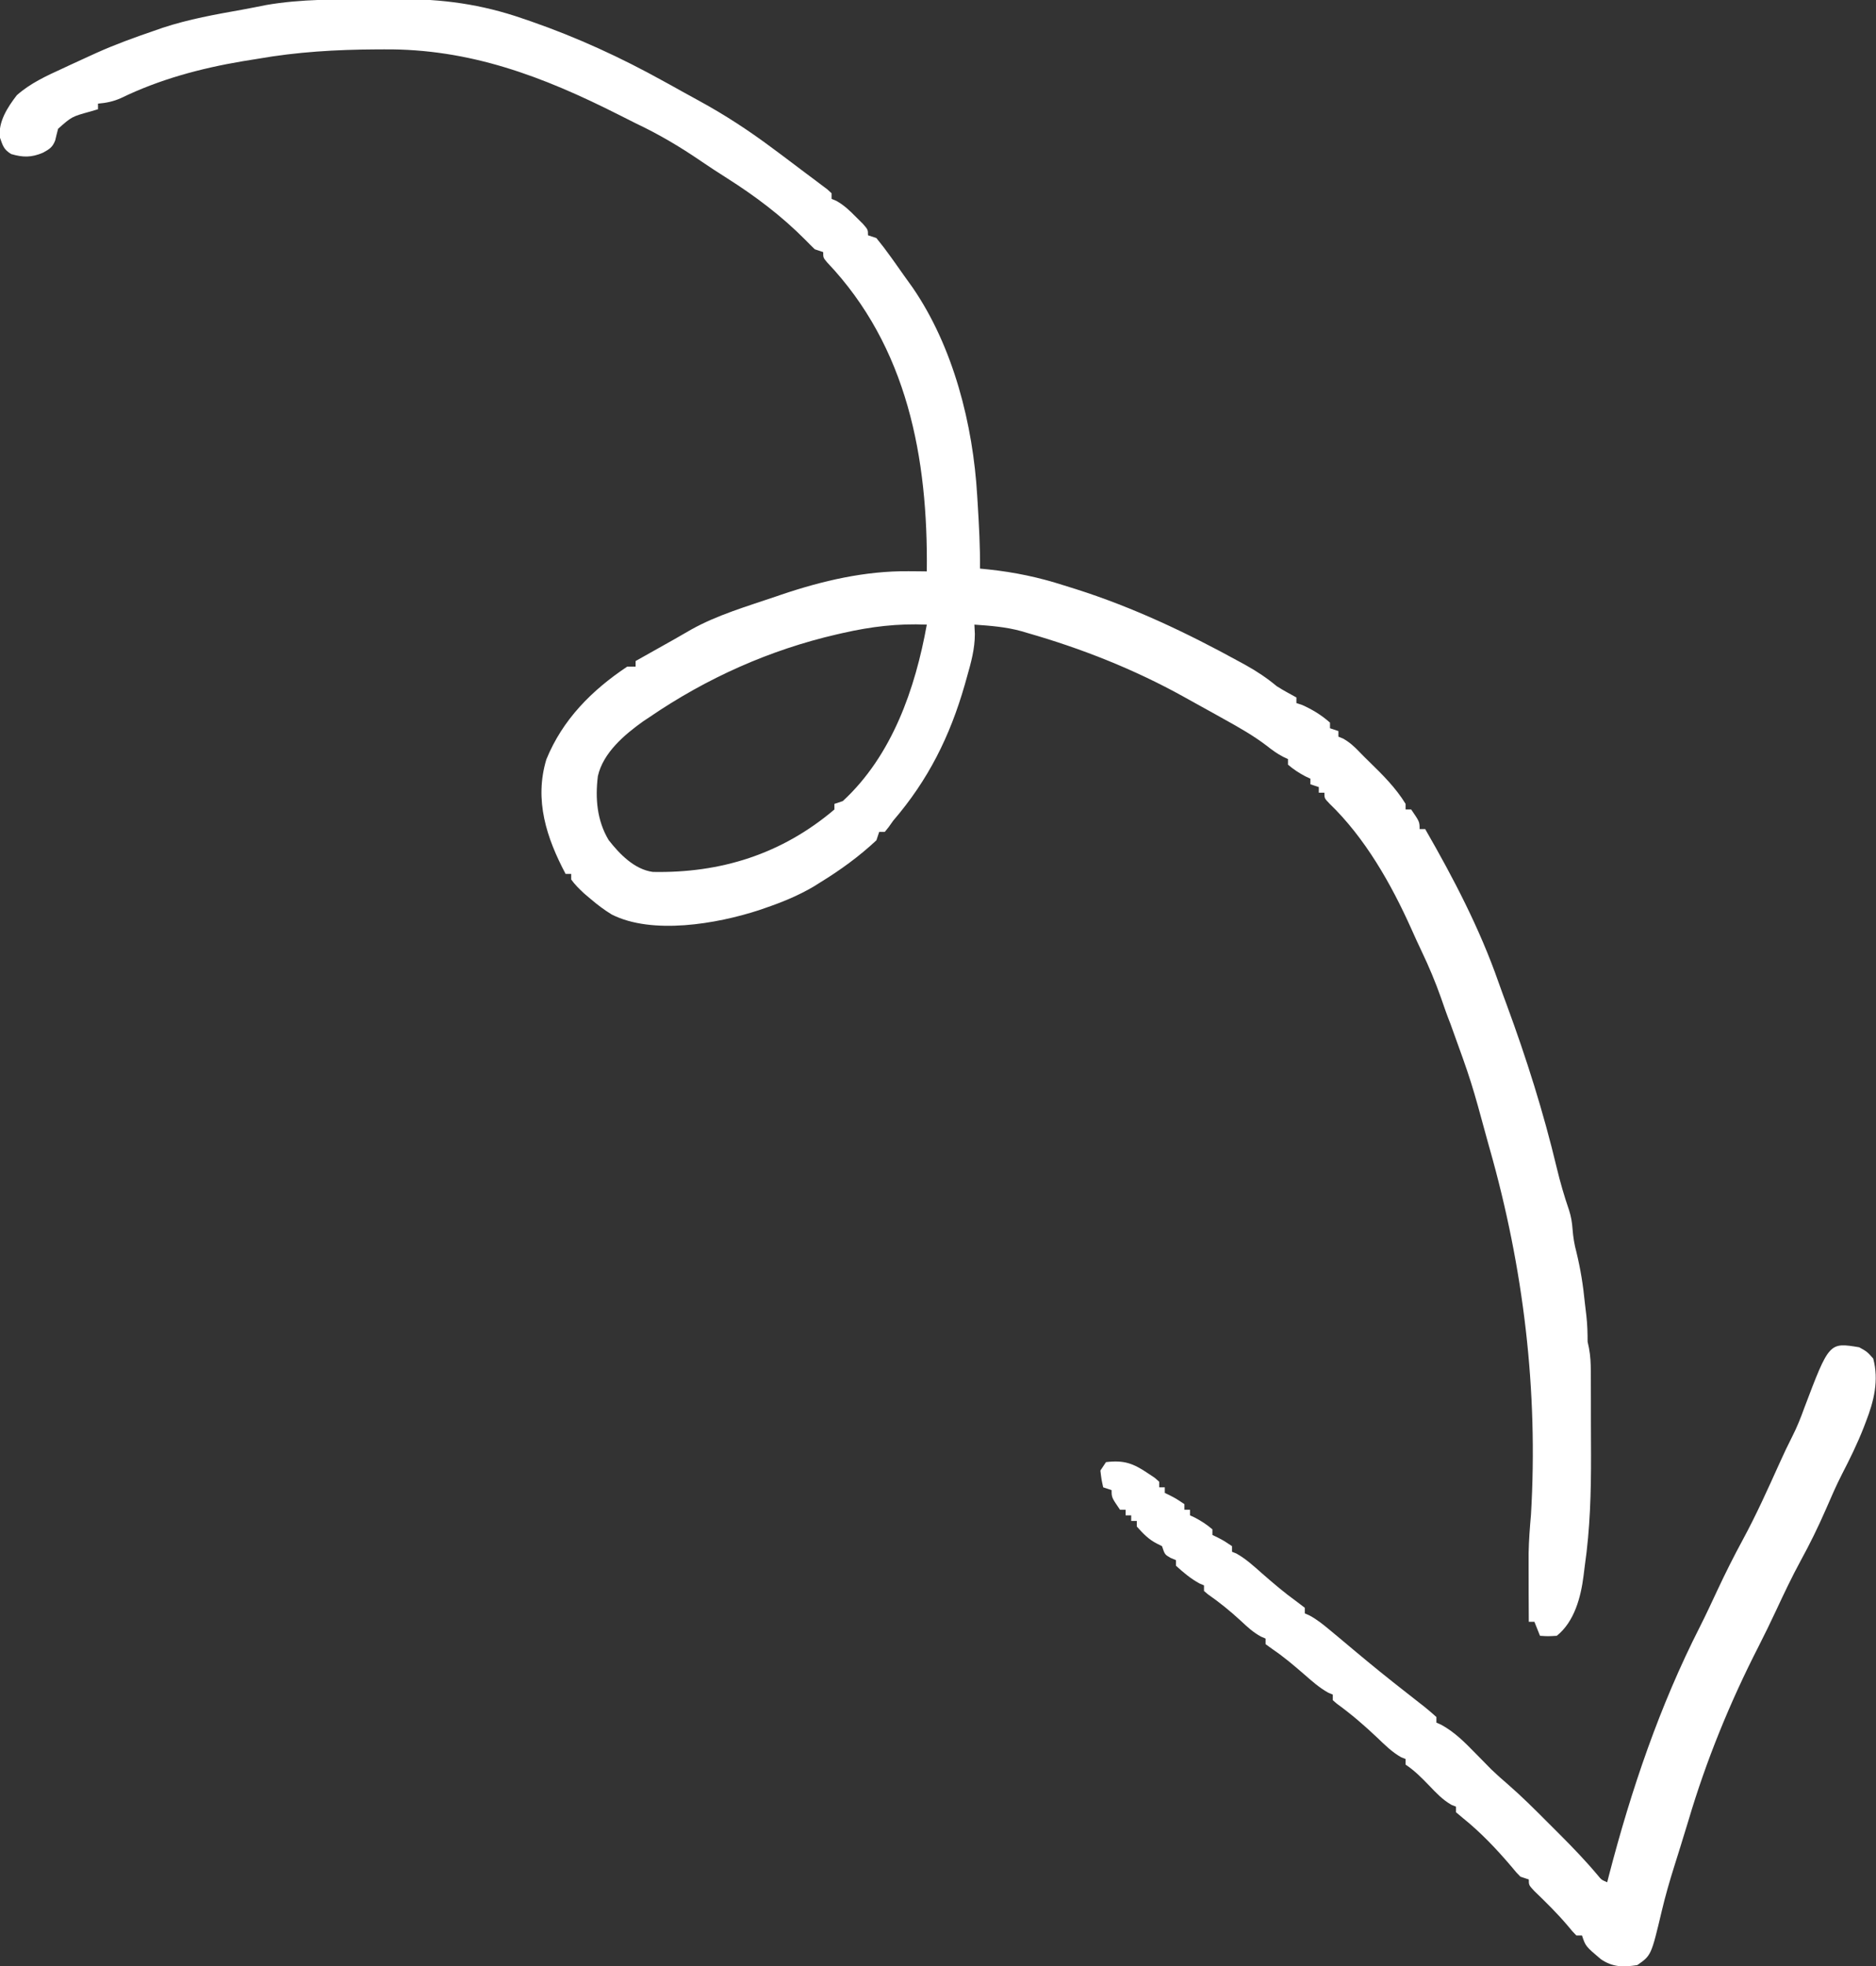 <?xml version="1.0" encoding="UTF-8"?>
<svg version="1.1" xmlns="http://www.w3.org/2000/svg" width="670" height="702">
<rect width="100%" height="100%" fill="#333333" stroke="none"/>
<path d="M0 0 C2.96 -0.01 5.918 -0.041 8.878 -0.072 C24.509 -0.161 38.429 1.72 53.284 6.865 C54.297 7.211 55.311 7.556 56.355 7.912 C72.803 13.634 88.382 20.798 103.597 29.24 C104.828 29.913 104.828 29.913 106.085 30.6 C107.455 31.353 108.821 32.115 110.183 32.885 C112.179 34.006 114.185 35.101 116.198 36.189 C125.508 41.264 134.115 46.888 142.597 53.24 C143.671 54.036 144.745 54.832 145.819 55.627 C148.758 57.815 151.679 60.024 154.597 62.24 C155.503 62.916 156.409 63.591 157.343 64.287 C158.169 64.911 158.995 65.535 159.847 66.178 C160.574 66.723 161.301 67.268 162.05 67.83 C162.56 68.295 163.071 68.761 163.597 69.24 C163.597 69.9 163.597 70.56 163.597 71.24 C164.159 71.477 164.721 71.715 165.3 71.959 C168.116 73.53 170.076 75.455 172.347 77.74 C173.146 78.534 173.945 79.328 174.769 80.146 C176.597 82.24 176.597 82.24 176.597 84.24 C177.587 84.57 178.577 84.9 179.597 85.24 C181.447 87.497 183.161 89.741 184.847 92.115 C185.338 92.802 185.83 93.489 186.336 94.197 C187.32 95.58 188.299 96.966 189.273 98.355 C190.354 99.895 191.453 101.421 192.558 102.943 C207.1 124.108 214.122 151.865 215.597 177.24 C215.65 178.098 215.704 178.956 215.759 179.84 C216.233 187.636 216.672 195.427 216.597 203.24 C218.086 203.387 218.086 203.387 219.604 203.537 C228.958 204.535 237.618 206.34 246.597 209.24 C247.999 209.678 249.401 210.115 250.804 210.553 C271.306 217.063 290.465 226.155 309.284 236.49 C310.039 236.903 310.794 237.315 311.572 237.74 C315.558 239.959 319.076 242.314 322.597 245.24 C323.847 246.024 325.116 246.78 326.409 247.49 C327.461 248.068 328.513 248.645 329.597 249.24 C329.597 249.9 329.597 250.56 329.597 251.24 C330.618 251.581 330.618 251.581 331.659 251.928 C335.296 253.552 338.625 255.568 341.597 258.24 C341.597 258.9 341.597 259.56 341.597 260.24 C342.587 260.57 343.577 260.9 344.597 261.24 C344.597 261.9 344.597 262.56 344.597 263.24 C345.432 263.581 345.432 263.581 346.284 263.928 C348.593 265.238 350.226 266.717 352.05 268.631 C353.244 269.873 354.469 271.087 355.706 272.287 C360.445 276.899 365.126 281.565 368.597 287.24 C368.597 287.9 368.597 288.56 368.597 289.24 C369.257 289.24 369.917 289.24 370.597 289.24 C373.597 293.625 373.597 293.625 373.597 296.24 C374.257 296.24 374.917 296.24 375.597 296.24 C385.703 313.8 395.102 331.793 401.79 350.958 C402.737 353.638 403.723 356.304 404.71 358.971 C411.747 378.072 417.825 397.282 422.556 417.086 C423.802 422.271 425.246 427.285 426.985 432.324 C427.702 434.569 428.056 436.704 428.222 439.053 C428.44 441.901 428.853 444.481 429.597 447.24 C431.062 453.229 432.005 459.107 432.597 465.24 C432.783 466.824 432.97 468.407 433.159 469.99 C433.51 473.099 433.597 476.112 433.597 479.24 C433.759 479.998 433.921 480.756 434.088 481.536 C434.615 484.339 434.73 486.904 434.742 489.755 C434.752 491.379 434.752 491.379 434.761 493.036 C434.763 494.782 434.763 494.782 434.765 496.564 C434.768 497.78 434.771 498.995 434.775 500.248 C434.78 502.826 434.782 505.404 434.782 507.982 C434.784 511.868 434.802 515.754 434.821 519.641 C434.851 532.992 434.501 546.02 432.597 559.24 C432.451 560.411 432.306 561.582 432.156 562.788 C431.191 570.449 428.902 579.183 422.597 584.24 C419.409 584.428 419.409 584.428 416.597 584.24 C415.937 582.59 415.277 580.94 414.597 579.24 C413.937 579.24 413.277 579.24 412.597 579.24 C412.55 572.26 412.523 565.279 412.53 558.299 C412.531 556.529 412.531 556.529 412.532 554.722 C412.617 550.149 412.971 545.616 413.37 541.061 C416.003 496.66 410.729 452.918 398.597 410.24 C398.243 408.977 398.243 408.977 397.883 407.688 C392.106 386.45 392.106 386.45 384.62 365.783 C383.379 362.699 382.307 359.57 381.222 356.428 C379.202 350.736 376.912 345.281 374.308 339.834 C373.044 337.179 371.826 334.521 370.636 331.834 C363.464 315.859 354.128 299.364 341.378 287.107 C339.597 285.24 339.597 285.24 339.597 283.24 C338.937 283.24 338.277 283.24 337.597 283.24 C337.597 282.58 337.597 281.92 337.597 281.24 C336.607 280.91 335.617 280.58 334.597 280.24 C334.597 279.58 334.597 278.92 334.597 278.24 C333.73 277.838 333.73 277.838 332.847 277.428 C330.541 276.211 328.576 274.937 326.597 273.24 C326.597 272.58 326.597 271.92 326.597 271.24 C326.01 270.966 325.423 270.693 324.819 270.411 C322.664 269.276 320.937 268.03 319.038 266.514 C314.149 262.787 308.903 259.841 303.534 256.865 C302.518 256.298 301.503 255.731 300.456 255.146 C297.507 253.504 294.553 251.871 291.597 250.24 C290.837 249.819 290.078 249.397 289.296 248.962 C271.689 239.204 252.937 231.785 233.597 226.24 C232.872 226.025 232.148 225.81 231.401 225.588 C225.876 224.055 220.293 223.638 214.597 223.24 C214.651 224.342 214.705 225.445 214.761 226.58 C214.754 231.904 213.422 236.711 211.972 241.803 C211.7 242.771 211.427 243.74 211.147 244.738 C205.839 263.179 198.142 278.641 185.597 293.24 C185.057 294.001 184.516 294.761 183.96 295.545 C183.51 296.104 183.06 296.664 182.597 297.24 C181.937 297.24 181.277 297.24 180.597 297.24 C180.267 298.23 179.937 299.22 179.597 300.24 C173.517 305.94 166.697 310.892 159.597 315.24 C158.814 315.731 158.032 316.223 157.226 316.729 C151.598 320.043 145.821 322.395 139.659 324.49 C138.944 324.736 138.23 324.983 137.493 325.236 C122.615 330.075 99.543 334.069 85.069 326.729 C82.389 325.094 79.987 323.272 77.597 321.24 C76.81 320.574 76.024 319.907 75.214 319.221 C73.505 317.629 71.959 316.135 70.597 314.24 C70.597 313.58 70.597 312.92 70.597 312.24 C69.937 312.24 69.277 312.24 68.597 312.24 C61.8 299.417 57.339 285.914 61.722 271.365 C67.524 257.132 77.954 246.669 90.597 238.24 C91.587 238.24 92.577 238.24 93.597 238.24 C93.597 237.58 93.597 236.92 93.597 236.24 C94.67 235.637 95.744 235.034 96.851 234.412 C98.287 233.605 99.723 232.798 101.159 231.99 C101.864 231.594 102.568 231.199 103.294 230.791 C103.993 230.398 104.693 230.005 105.413 229.6 C106.114 229.206 106.814 228.812 107.536 228.407 C109.482 227.305 111.417 226.184 113.351 225.061 C122.736 219.797 133.436 216.703 143.597 213.24 C144.281 213.006 144.965 212.772 145.67 212.531 C160.318 207.579 175.56 204.028 191.097 204.178 C192.324 204.187 193.551 204.196 194.815 204.205 C196.192 204.222 196.192 204.222 197.597 204.24 C198.075 163.835 190.706 124.098 161.995 93.912 C160.597 92.24 160.597 92.24 160.597 90.24 C159.607 89.91 158.617 89.58 157.597 89.24 C156.462 88.14 155.333 87.032 154.237 85.893 C145.711 77.306 136.412 70.302 126.227 63.844 C123.045 61.826 119.892 59.777 116.78 57.65 C109.283 52.527 101.823 48.13 93.597 44.24 C91.601 43.246 89.612 42.239 87.622 41.233 C60.47 27.515 34.365 17.59 3.659 17.865 C2.758 17.869 1.856 17.873 0.927 17.877 C-13.373 17.951 -27.298 18.764 -41.403 21.24 C-43.217 21.533 -45.031 21.826 -46.845 22.119 C-61.88 24.664 -76.472 28.588 -90.224 35.271 C-92.907 36.464 -95.481 37.003 -98.403 37.24 C-98.403 37.9 -98.403 38.56 -98.403 39.24 C-99.307 39.508 -100.211 39.776 -101.142 40.053 C-107.76 41.878 -107.76 41.878 -112.653 46.213 C-113.024 47.59 -113.37 48.975 -113.688 50.365 C-114.649 52.885 -115.81 53.527 -118.153 54.803 C-122.18 56.479 -125.168 56.486 -129.403 55.24 C-132.106 53.619 -132.405 52.237 -133.466 49.24 C-134.049 43.65 -130.683 38.517 -127.403 34.24 C-122.583 29.964 -116.838 27.337 -111.028 24.678 C-110.229 24.305 -109.43 23.931 -108.606 23.547 C-106.211 22.432 -103.809 21.333 -101.403 20.24 C-100.622 19.884 -99.84 19.528 -99.034 19.161 C-92.287 16.119 -85.407 13.631 -78.403 11.24 C-77.397 10.888 -76.39 10.536 -75.353 10.174 C-65.992 7.078 -56.4 5.385 -46.714 3.659 C-43.957 3.159 -41.213 2.602 -38.466 2.053 C-25.798 -0.157 -12.818 0.025 0 0 Z M167.597 226.24 C166.913 226.395 166.228 226.551 165.523 226.71 C141.464 232.264 119.009 242.311 98.597 256.24 C97.818 256.758 97.039 257.277 96.237 257.811 C89.575 262.566 82.025 268.991 80.129 277.285 C79.131 285.233 79.791 293.182 83.968 300.154 C87.871 305.153 93.175 310.641 99.74 311.531 C124.009 312.007 145.813 305.176 164.597 289.24 C164.597 288.58 164.597 287.92 164.597 287.24 C165.587 286.91 166.577 286.58 167.597 286.24 C185.218 269.988 193.47 246.126 197.597 223.24 C187.191 222.801 177.705 223.941 167.597 226.24 Z " fill="#FFFFFF" transform="translate(133.403,-0.24)"/>
<path d="M0 0 C2.812 1.562 2.812 1.562 5 4 C7.104 11.817 5.248 19.272 2.375 26.625 C2.11 27.317 1.845 28.01 1.572 28.723 C-0.666 34.431 -3.334 39.865 -6.152 45.309 C-8.262 49.439 -10.091 53.684 -11.938 57.938 C-14.673 64.206 -17.644 70.252 -20.929 76.248 C-24.07 82.021 -26.865 87.938 -29.646 93.891 C-31.687 98.251 -33.776 102.573 -35.969 106.858 C-46.163 126.78 -54.656 147.542 -61 169 C-61.664 171.167 -62.331 173.334 -63 175.5 C-63.33 176.576 -63.66 177.653 -64 178.762 C-64.658 180.892 -65.324 183.02 -66 185.145 C-67.68 190.466 -69.215 195.776 -70.5 201.205 C-74.275 217.108 -74.275 217.108 -79.25 220.562 C-84.286 221.364 -88.014 221.344 -92.258 218.473 C-97.719 213.844 -97.719 213.844 -99 210 C-99.66 210 -100.32 210 -101 210 C-102.375 208.602 -102.375 208.602 -104 206.625 C-107.762 202.171 -111.861 198.143 -116.059 194.102 C-118 192 -118 192 -118 190 C-118.99 189.67 -119.98 189.34 -121 189 C-122.473 187.504 -122.473 187.504 -124.062 185.562 C-129.414 179.258 -135.162 173.179 -141.625 168 C-142.409 167.34 -143.192 166.68 -144 166 C-144 165.34 -144 164.68 -144 164 C-144.545 163.783 -145.091 163.567 -145.652 163.344 C-148.789 161.549 -151.086 159.087 -153.562 156.5 C-156.249 153.716 -158.758 151.161 -162 149 C-162 148.34 -162 147.68 -162 147 C-162.532 146.787 -163.065 146.575 -163.613 146.355 C-166.911 144.482 -169.467 141.919 -172.188 139.312 C-176.755 134.996 -181.383 130.989 -186.488 127.305 C-186.987 126.874 -187.486 126.444 -188 126 C-188 125.34 -188 124.68 -188 124 C-188.53 123.78 -189.06 123.559 -189.605 123.332 C-192.857 121.523 -195.524 119.123 -198.312 116.688 C-201.881 113.605 -205.408 110.594 -209.312 107.938 C-210.199 107.298 -211.086 106.659 -212 106 C-212 105.34 -212 104.68 -212 104 C-212.562 103.758 -213.124 103.515 -213.703 103.266 C-216.454 101.75 -218.458 99.896 -220.75 97.75 C-224.533 94.264 -228.377 91.122 -232.602 88.191 C-233.063 87.798 -233.525 87.405 -234 87 C-234 86.34 -234 85.68 -234 85 C-234.536 84.773 -235.072 84.546 -235.625 84.312 C-238.825 82.544 -241.29 80.463 -244 78 C-244 77.34 -244 76.68 -244 76 C-244.639 75.732 -245.279 75.464 -245.938 75.188 C-248 74 -248 74 -249 71 C-249.577 70.711 -250.155 70.422 -250.75 70.125 C-253.792 68.604 -255.738 66.513 -258 64 C-258 63.34 -258 62.68 -258 62 C-258.66 62 -259.32 62 -260 62 C-260 61.34 -260 60.68 -260 60 C-260.66 60 -261.32 60 -262 60 C-262 59.34 -262 58.68 -262 58 C-262.66 58 -263.32 58 -264 58 C-267 53.615 -267 53.615 -267 51 C-267.99 50.67 -268.98 50.34 -270 50 C-270.625 47.188 -270.625 47.188 -271 44 C-270.34 43.01 -269.68 42.02 -269 41 C-262.554 40.235 -259.329 41.413 -254 45 C-253.196 45.536 -252.391 46.072 -251.562 46.625 C-251.047 47.079 -250.531 47.532 -250 48 C-250 48.66 -250 49.32 -250 50 C-249.34 50 -248.68 50 -248 50 C-248 50.66 -248 51.32 -248 52 C-247.103 52.433 -247.103 52.433 -246.188 52.875 C-244 54 -244 54 -241 56 C-241 56.66 -241 57.32 -241 58 C-240.34 58 -239.68 58 -239 58 C-239 58.66 -239 59.32 -239 60 C-238.423 60.268 -237.845 60.536 -237.25 60.812 C-234.944 62.029 -232.979 63.303 -231 65 C-231 65.66 -231 66.32 -231 67 C-230.402 67.289 -229.804 67.578 -229.188 67.875 C-227 69 -227 69 -224 71 C-224 71.66 -224 72.32 -224 73 C-223.479 73.211 -222.958 73.423 -222.422 73.641 C-218.976 75.575 -216.204 78.142 -213.25 80.75 C-209.305 84.196 -205.379 87.56 -201.125 90.625 C-200.094 91.409 -199.062 92.192 -198 93 C-198 93.66 -198 94.32 -198 95 C-197.443 95.248 -196.886 95.495 -196.312 95.75 C-193.578 97.228 -191.389 99.01 -189 101 C-188.027 101.807 -187.054 102.614 -186.051 103.445 C-184.068 105.106 -182.086 106.767 -180.105 108.43 C-174.115 113.449 -168.064 118.36 -161.895 123.158 C-160.258 124.432 -158.628 125.714 -157 127 C-156.423 127.45 -155.847 127.901 -155.253 128.365 C-153.797 129.53 -152.393 130.76 -151 132 C-151 132.66 -151 133.32 -151 134 C-150.443 134.248 -149.886 134.495 -149.312 134.75 C-144.492 137.356 -140.802 141.11 -137 145 C-135.732 146.295 -134.461 147.586 -133.188 148.875 C-132.281 149.799 -132.281 149.799 -131.355 150.742 C-129.423 152.594 -127.46 154.334 -125.43 156.074 C-120.535 160.33 -115.956 164.894 -111.382 169.488 C-109.94 170.935 -108.493 172.377 -107.045 173.818 C-102.287 178.574 -97.66 183.379 -93.342 188.541 C-92.043 190.127 -92.043 190.127 -90 191 C-89.792 190.184 -89.585 189.368 -89.371 188.527 C-81.404 157.894 -71.255 127.997 -56.875 99.75 C-54.697 95.44 -52.669 91.062 -50.625 86.688 C-47.788 80.632 -44.816 74.689 -41.625 68.812 C-36.793 59.894 -32.647 50.677 -28.48 41.434 C-26.996 38.143 -25.466 34.895 -23.824 31.68 C-22.172 28.425 -20.858 25.127 -19.625 21.688 C-10.726 -1.788 -10.726 -1.788 0 0 Z " fill="#FFFFFF" transform="translate(664,481)"/>
</svg>
